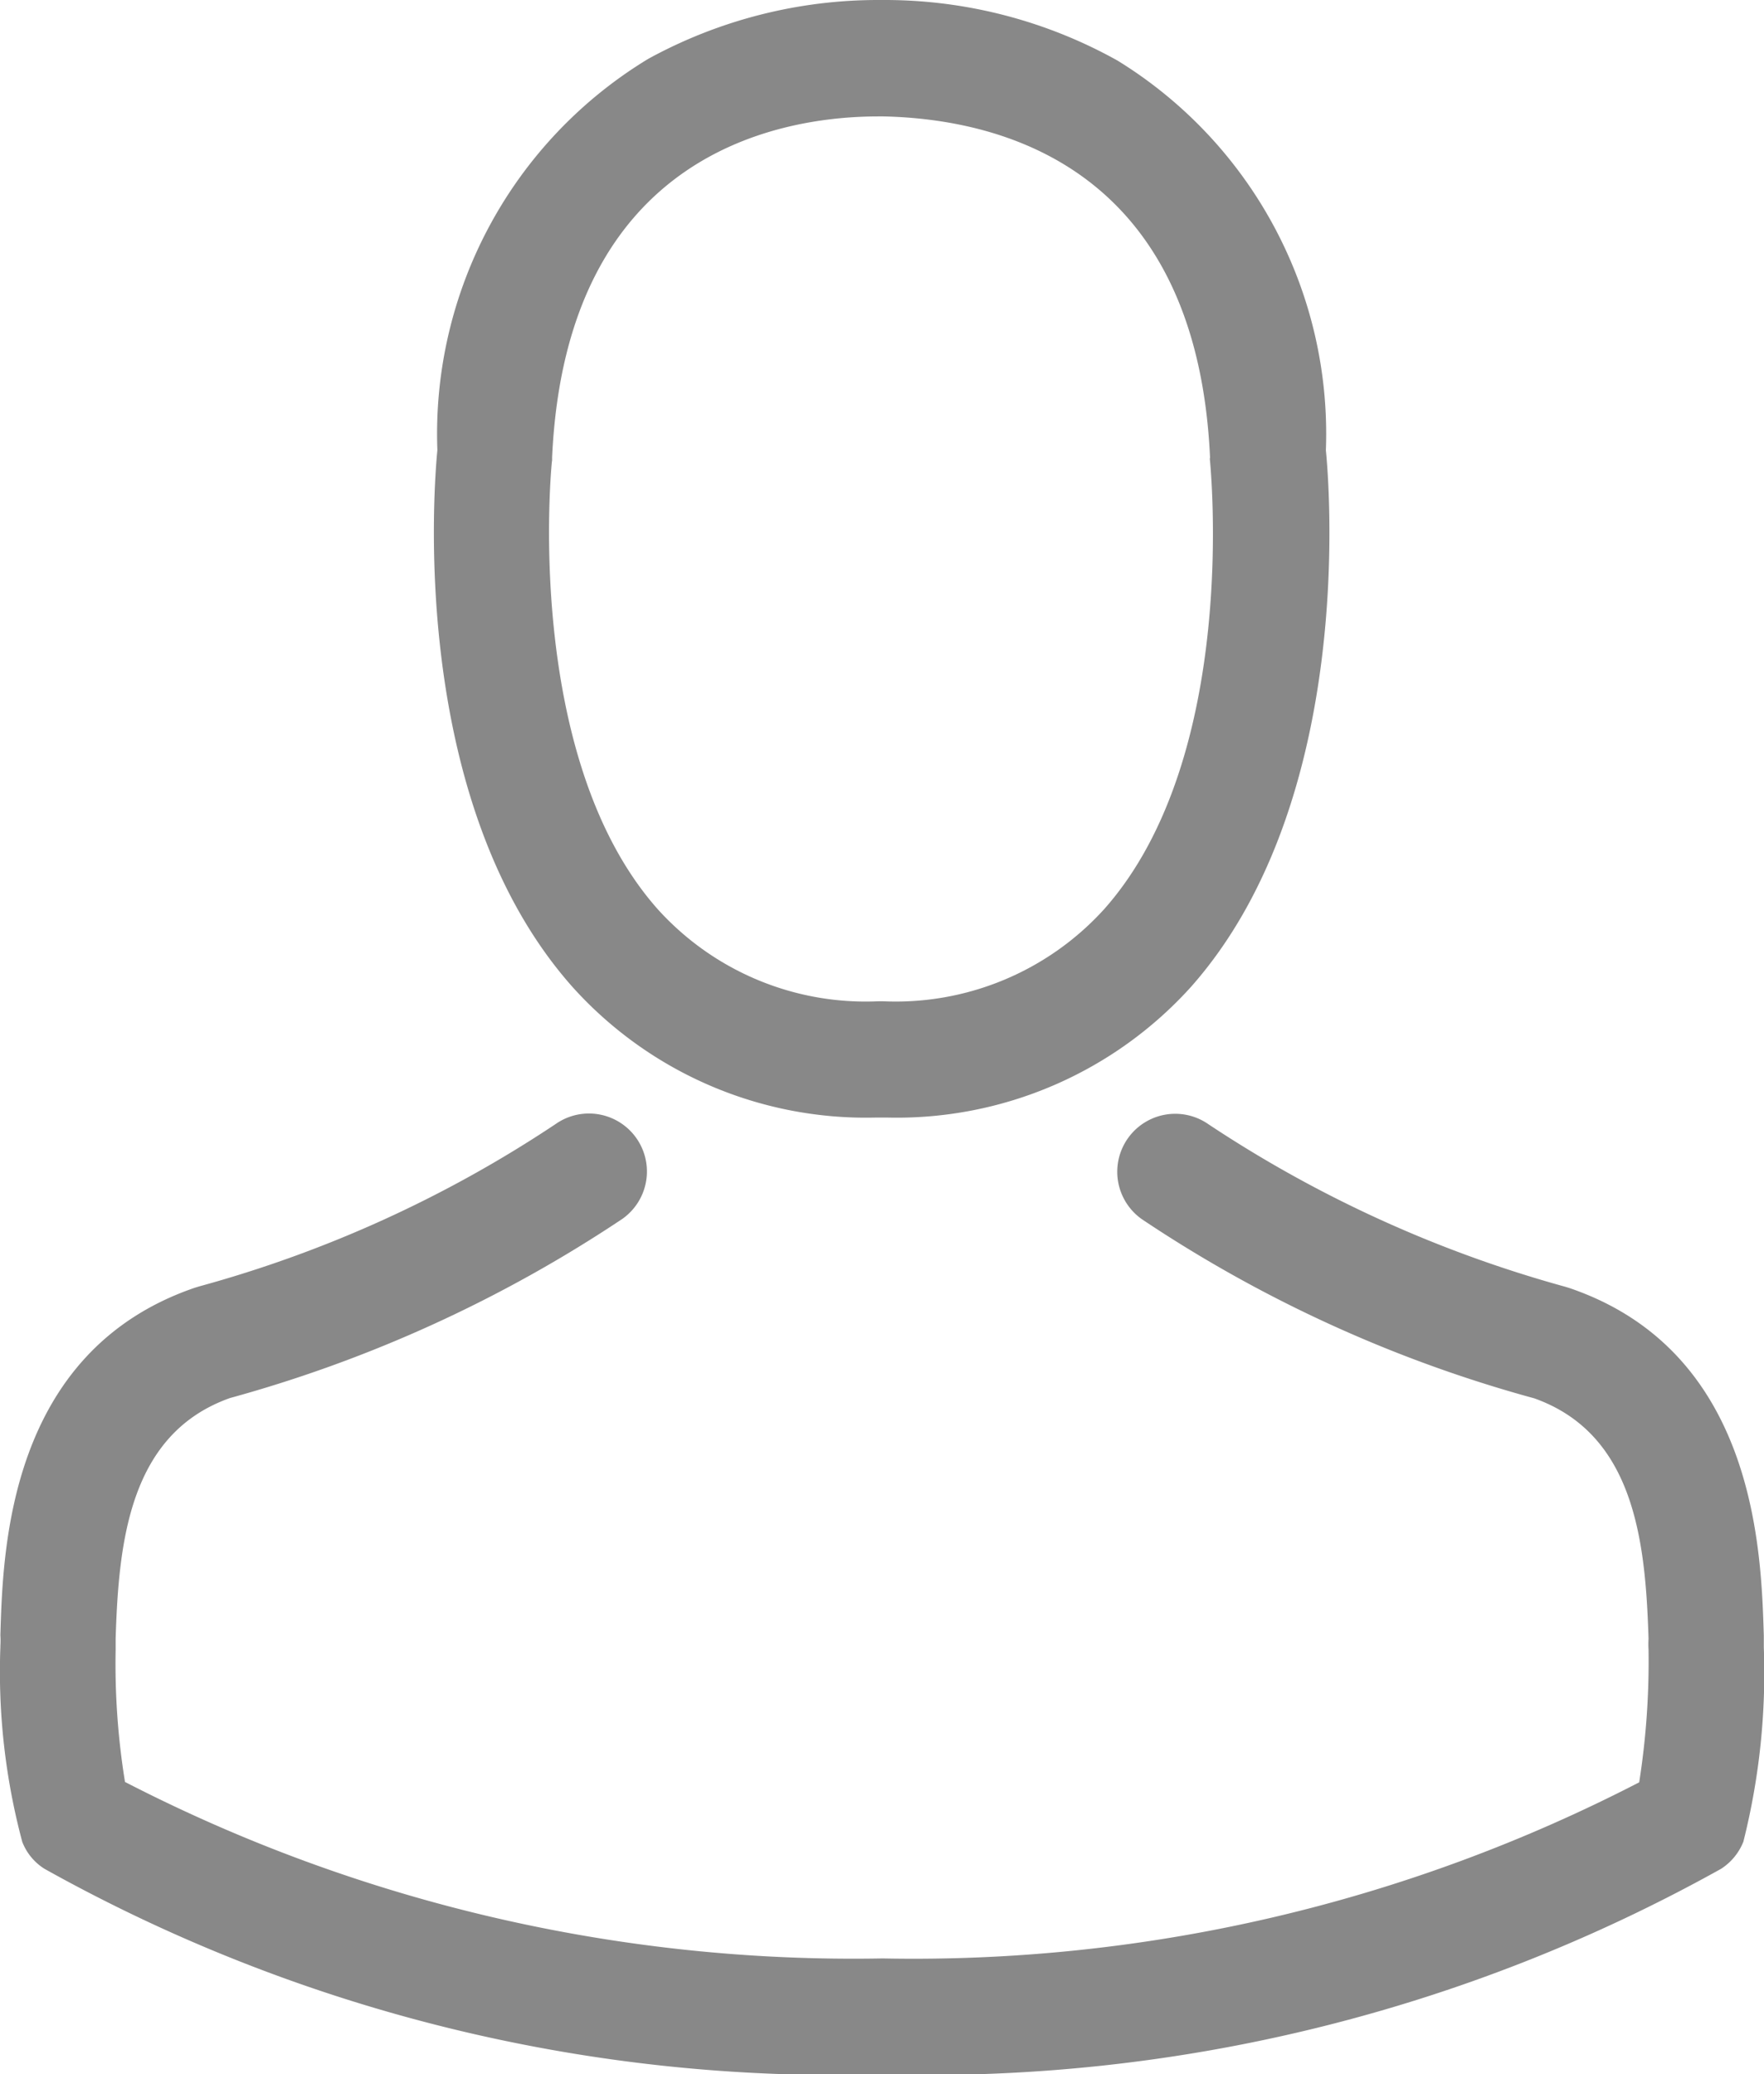 <svg xmlns="http://www.w3.org/2000/svg" width="18.883" height="22.199" viewBox="0 0 18.883 22.199">
  <g id="avatar_1_" data-name="avatar (1)" transform="translate(-36.073)">
    <g id="Group_7" data-name="Group 7" transform="translate(36.073)">
      <path id="Path_4" data-name="Path 4" d="M141.8,11.962h.147a4.242,4.242,0,0,0,3.241-1.4c1.77-2,1.476-5.415,1.443-5.742A4.69,4.69,0,0,0,144.4.648,5.111,5.111,0,0,0,141.928,0h-.078a5.119,5.119,0,0,0-2.473.63,4.693,4.693,0,0,0-2.257,4.188c-.032.326-.326,3.747,1.443,5.742A4.225,4.225,0,0,0,141.8,11.962Zm-3.452-7.029c0-.014,0-.028,0-.037.152-3.3,2.492-3.65,3.494-3.65h.055c1.241.028,3.351.533,3.494,3.65a.089.089,0,0,0,0,.037c0,.032.326,3.158-1.135,4.8a3.013,3.013,0,0,1-2.367.984h-.046a3,3,0,0,1-2.363-.984C138.029,8.1,138.342,4.96,138.347,4.933Z" transform="translate(-132.438)" fill="#888"/>
      <path id="Path_5" data-name="Path 5" d="M54.954,264.961v-.014c0-.037,0-.074,0-.115-.028-.91-.087-3.039-2.082-3.719l-.046-.014a13.265,13.265,0,0,1-3.816-1.738.62.62,0,0,0-.713,1.016,14.317,14.317,0,0,0,4.2,1.917c1.071.382,1.191,1.526,1.223,2.574a.923.923,0,0,0,0,.115,8.344,8.344,0,0,1-.1,1.421,16.919,16.919,0,0,1-8.1,1.885,17.015,17.015,0,0,1-8.109-1.889,7.9,7.9,0,0,1-.1-1.42c0-.037,0-.074,0-.115.032-1.048.152-2.193,1.223-2.574a14.452,14.452,0,0,0,4.2-1.917.62.62,0,0,0-.713-1.016,13.118,13.118,0,0,1-3.816,1.738l-.046.014c-2,.685-2.055,2.813-2.082,3.719a.924.924,0,0,1,0,.115v.014a7.05,7.05,0,0,0,.234,2.082.59.59,0,0,0,.239.29,17.388,17.388,0,0,0,8.973,2.2,17.441,17.441,0,0,0,8.973-2.2.615.615,0,0,0,.239-.29A7.4,7.4,0,0,0,54.954,264.961Z" transform="translate(-36.073 -247.327)" fill="#888"/>
    </g>
  </g>
</svg>
